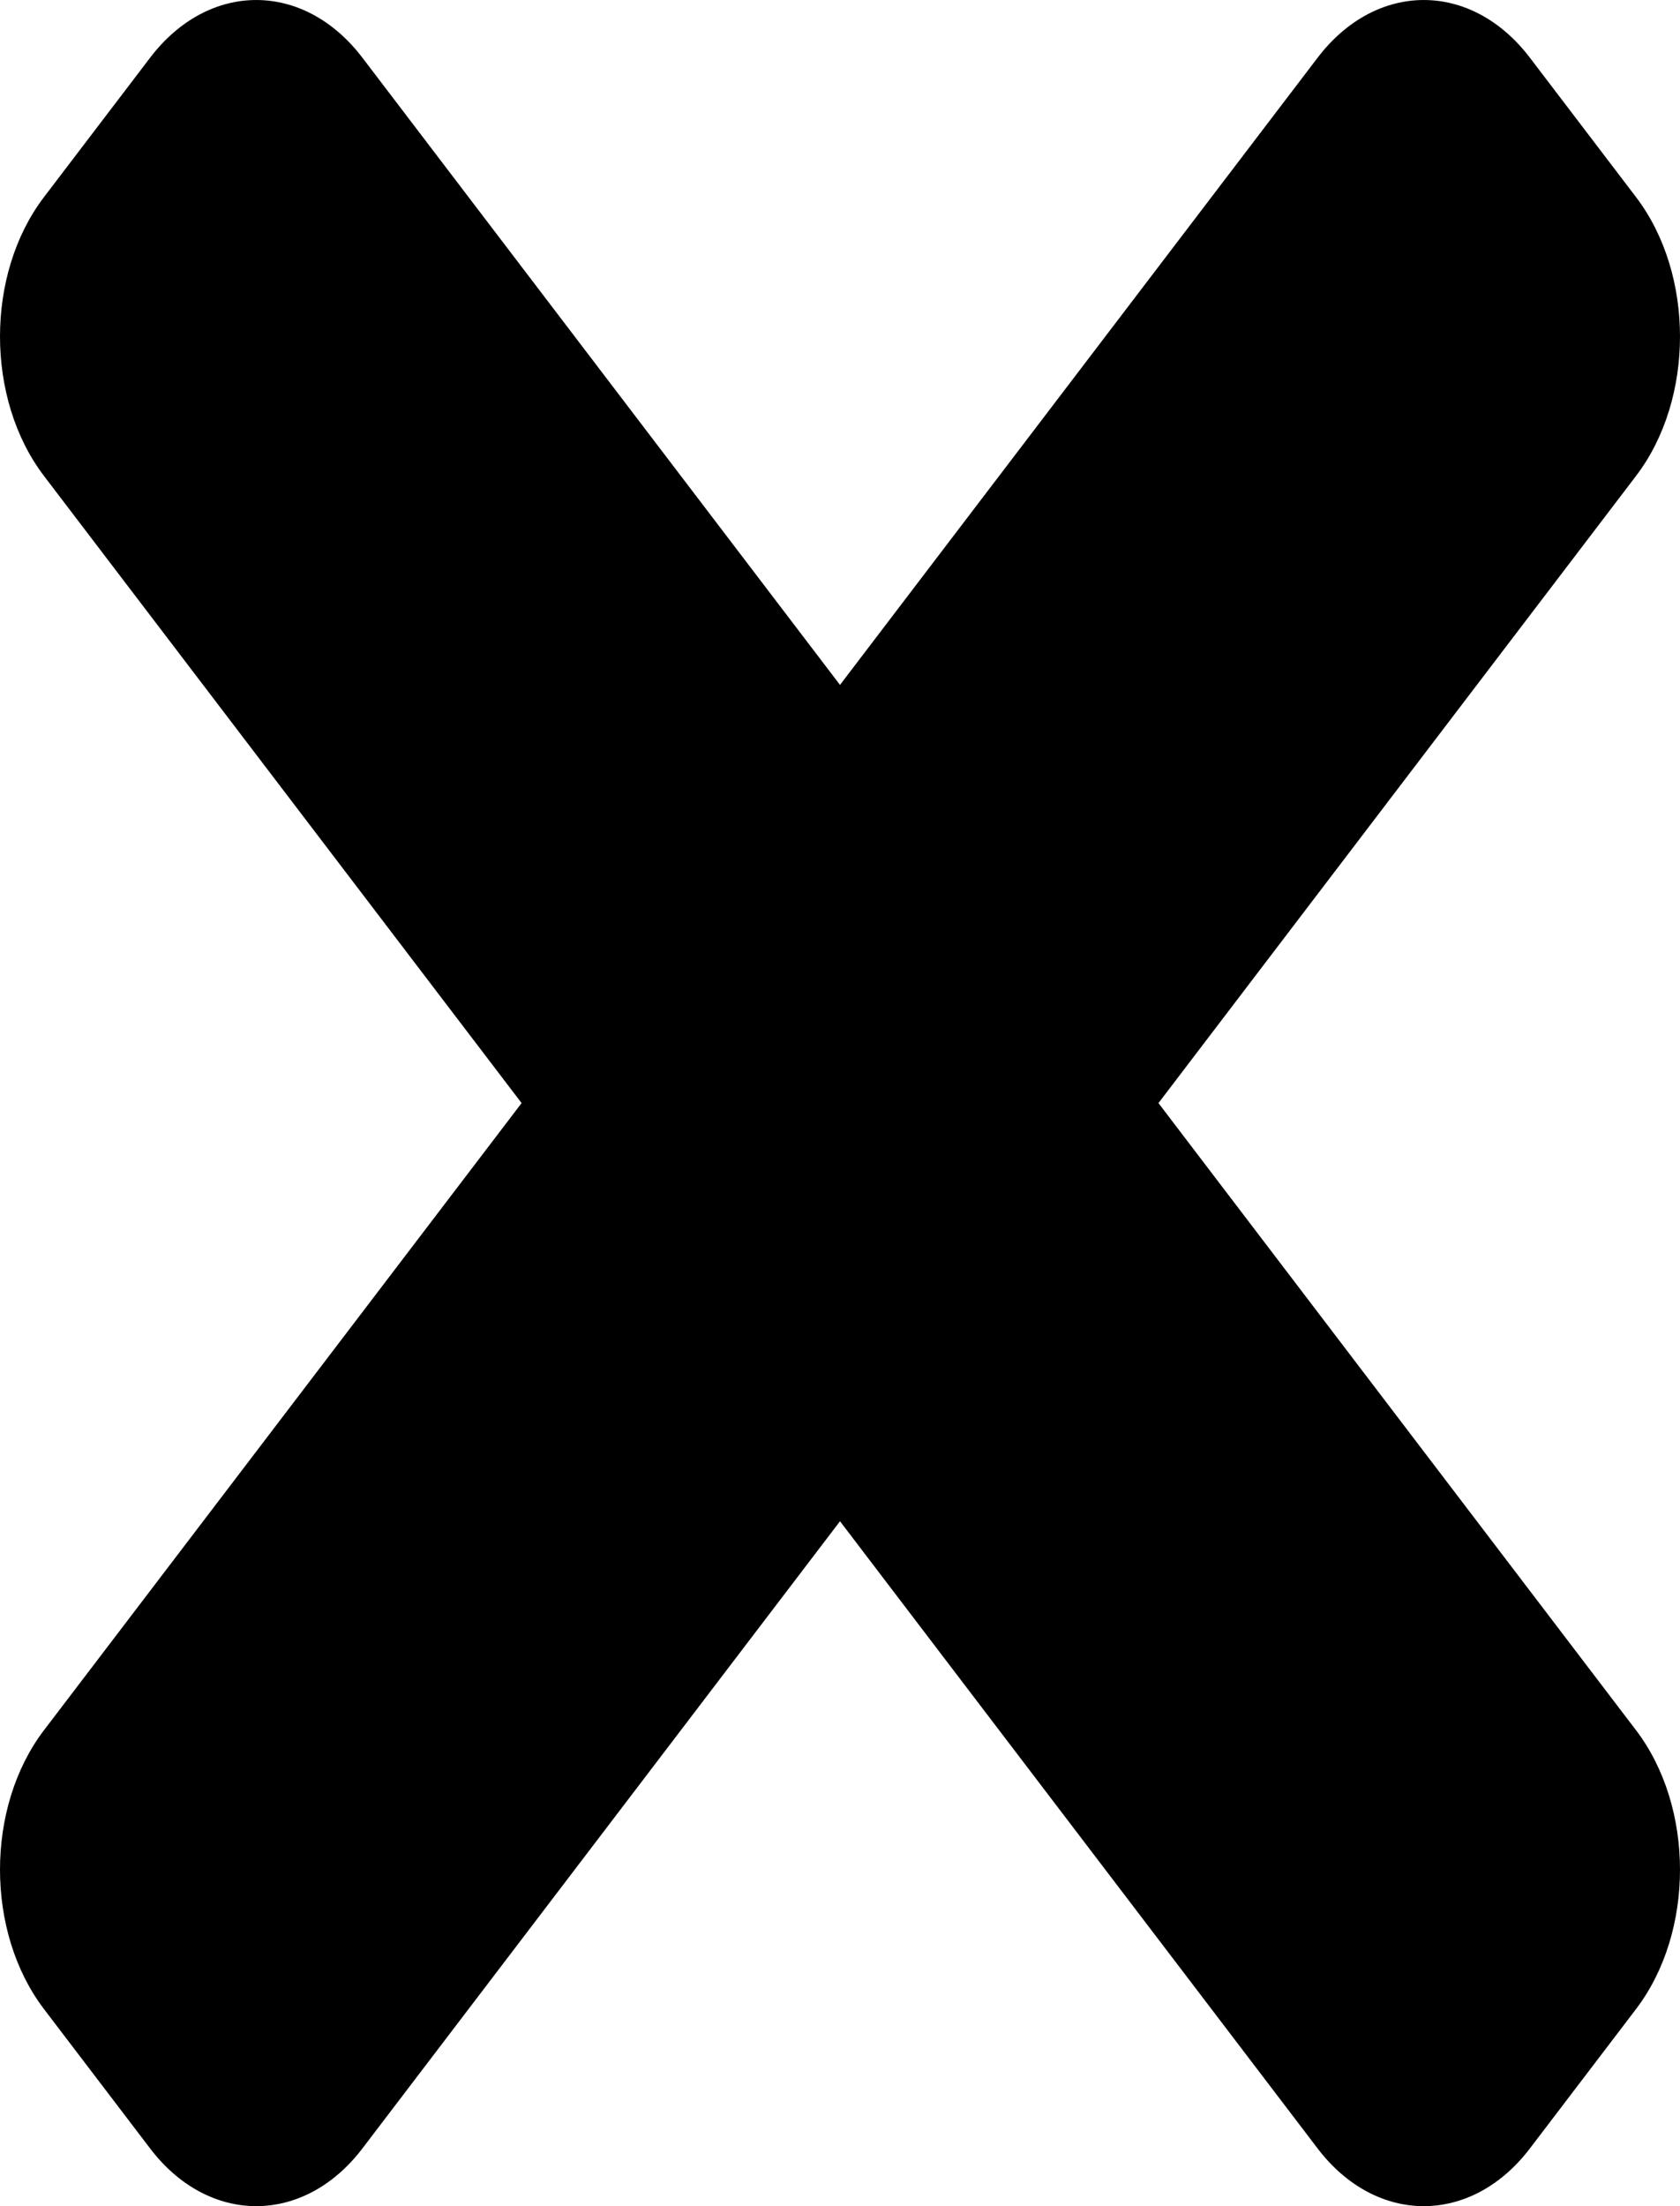 <svg width="32" height="42" viewBox="0 0 32 42" fill="none" xmlns="http://www.w3.org/2000/svg">
<path d="M22.066 21L31.163 9.06C32.279 7.595 32.279 5.219 31.163 3.753L29.141 1.099C28.024 -0.366 26.215 -0.366 25.097 1.099L16 13.039L6.903 1.099C5.786 -0.366 3.976 -0.366 2.859 1.099L0.837 3.753C-0.279 5.218 -0.279 7.593 0.837 9.06L9.935 21L0.837 32.94C-0.279 34.405 -0.279 36.781 0.837 38.247L2.859 40.901C3.975 42.366 5.786 42.366 6.903 40.901L16 28.961L25.097 40.901C26.214 42.366 28.024 42.366 29.141 40.901L31.163 38.247C32.279 36.782 32.279 34.407 31.163 32.94L22.066 21Z" fill="black"/>
</svg>
